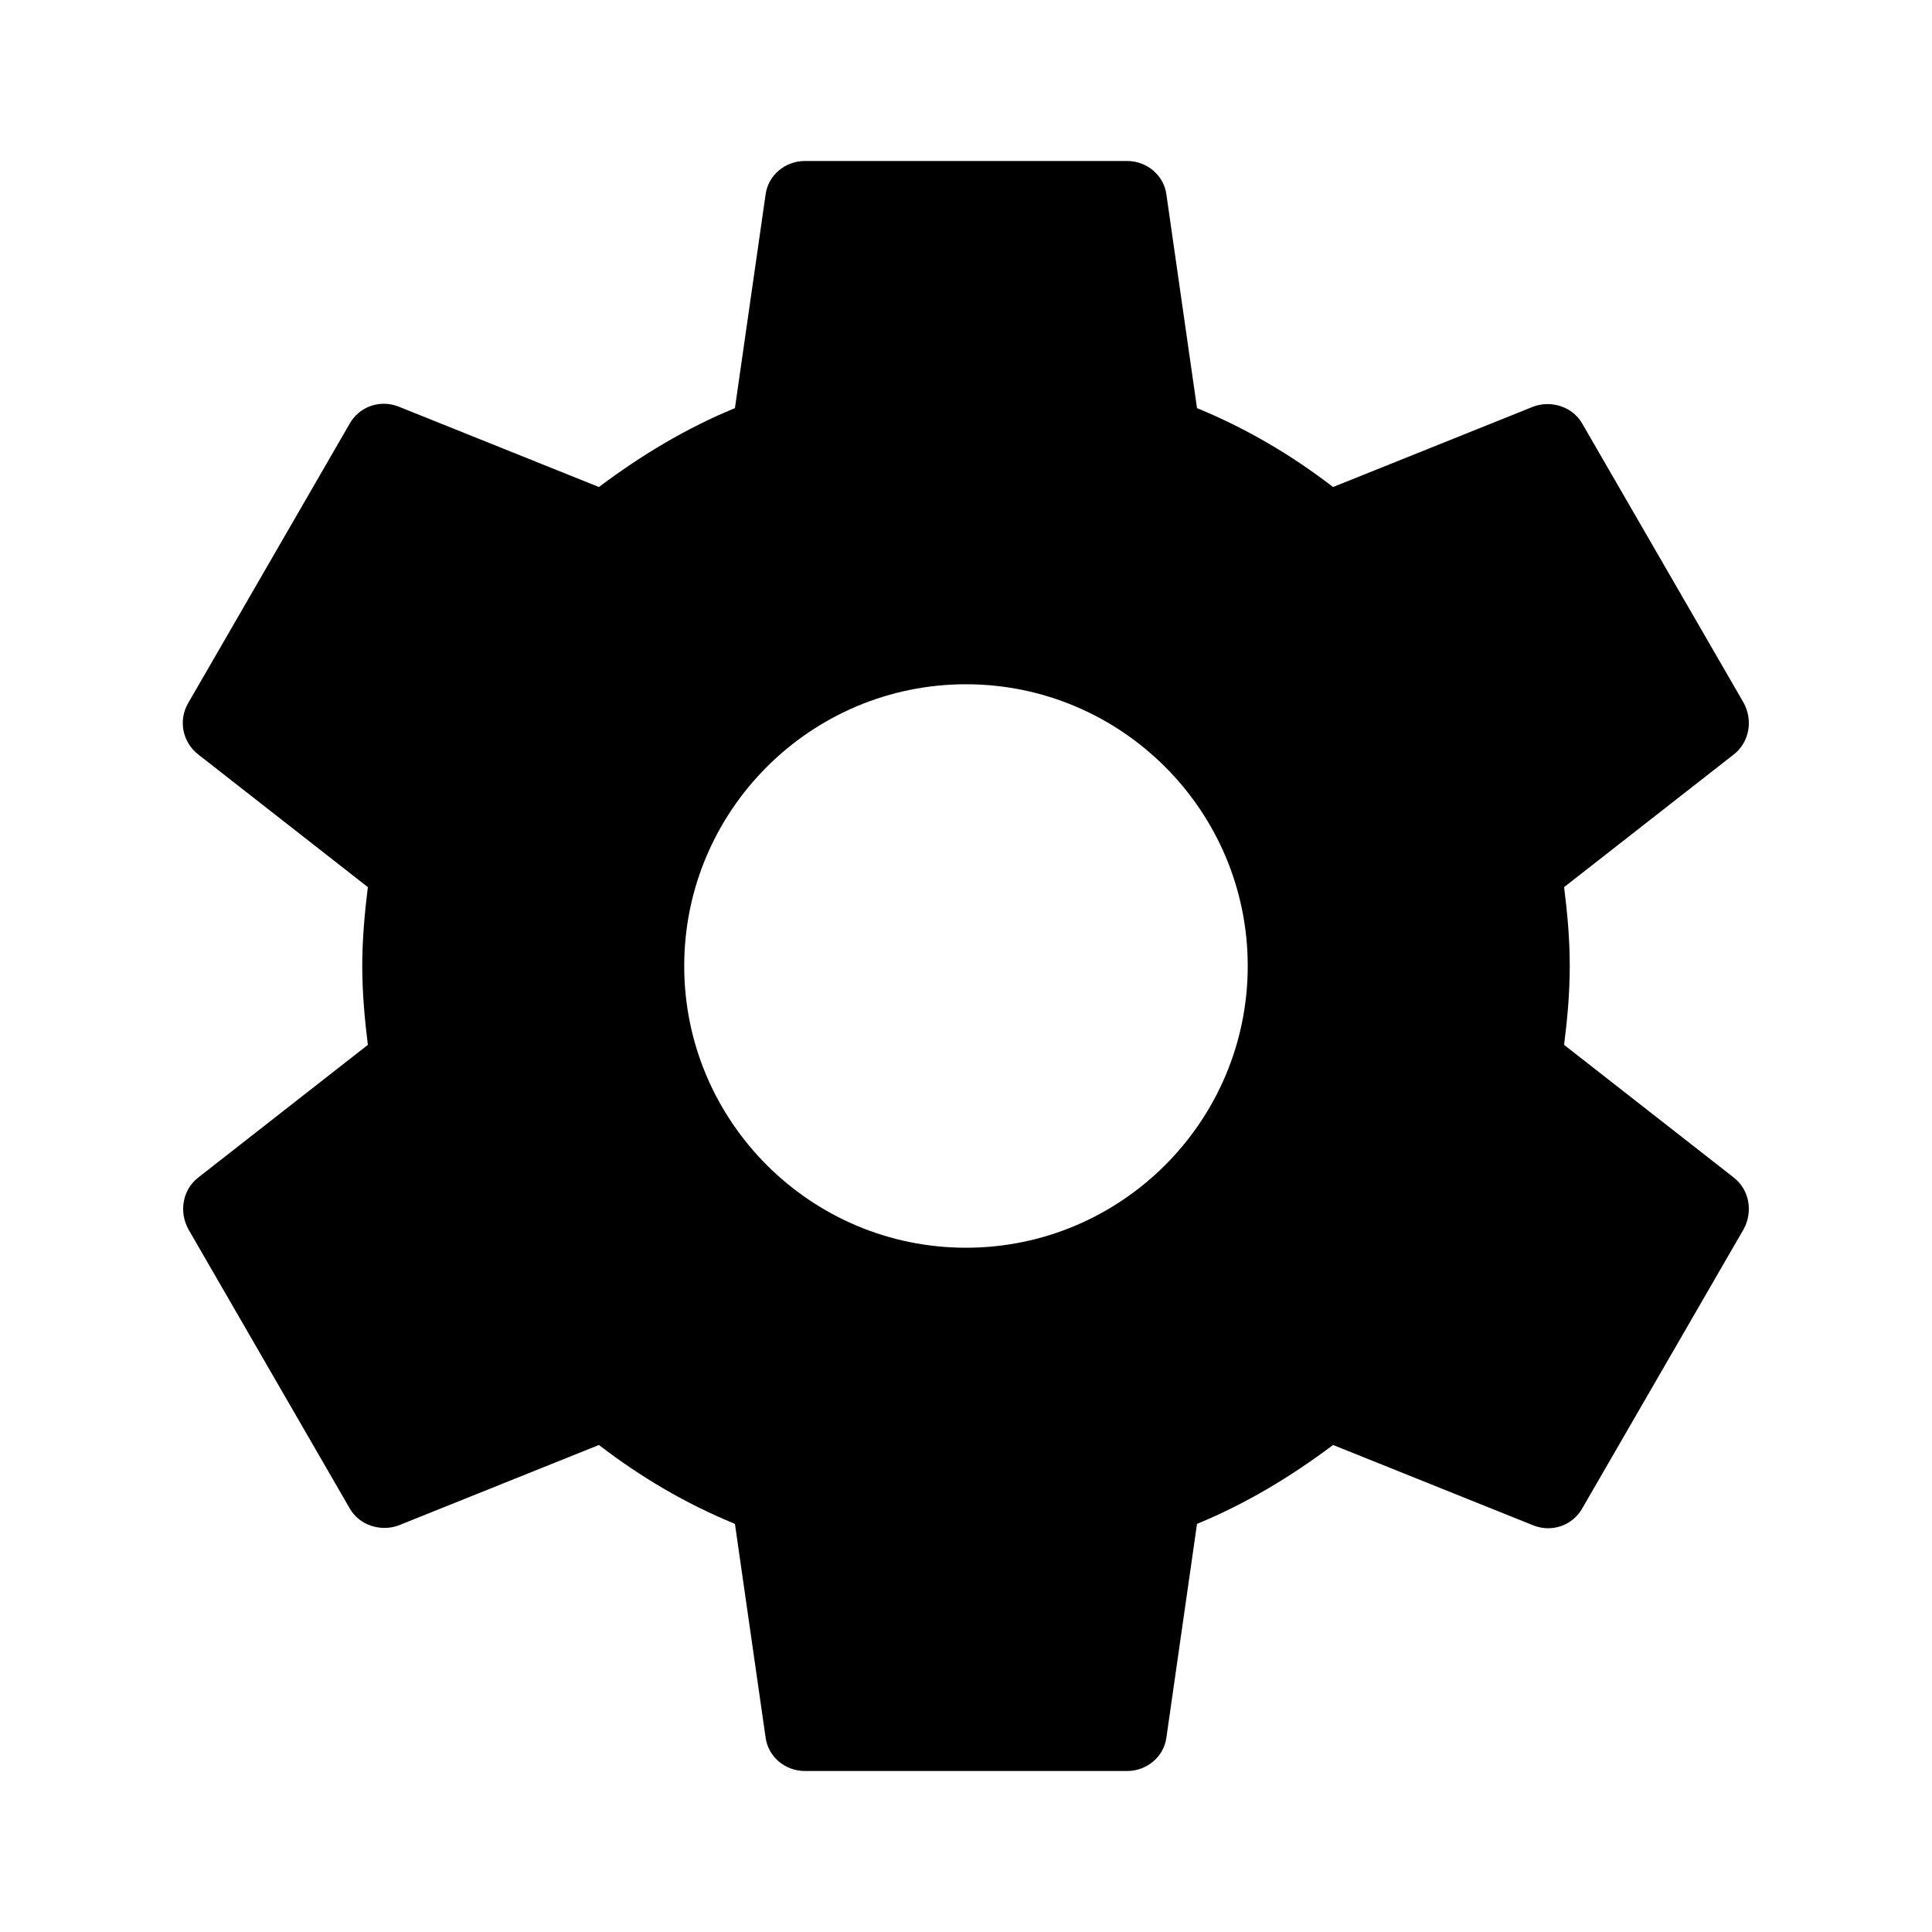 <svg width="40" height="40" viewBox="0 0 40 40" fill="current" xmlns="http://www.w3.org/2000/svg">
<path d="M32.383 21.633C32.45 21.1 32.5 20.567 32.5 20C32.5 19.433 32.45 18.9 32.383 18.367L35.9 15.617C36.216 15.367 36.3 14.917 36.1 14.55L32.766 8.783C32.566 8.417 32.116 8.283 31.75 8.417L27.6 10.083C26.733 9.417 25.8 8.867 24.783 8.45L24.15 4.033C24.1 3.633 23.75 3.333 23.333 3.333H16.666C16.25 3.333 15.9 3.633 15.85 4.033L15.216 8.45C14.2 8.867 13.266 9.433 12.4 10.083L8.25 8.417C7.866 8.267 7.433 8.417 7.233 8.783L3.9 14.55C3.683 14.917 3.783 15.367 4.1 15.617L7.616 18.367C7.55 18.9 7.5 19.45 7.5 20C7.5 20.55 7.55 21.1 7.616 21.633L4.1 24.383C3.783 24.633 3.7 25.083 3.9 25.45L7.233 31.217C7.433 31.583 7.883 31.717 8.25 31.583L12.4 29.917C13.266 30.583 14.2 31.133 15.216 31.55L15.85 35.967C15.9 36.367 16.25 36.667 16.666 36.667H23.333C23.75 36.667 24.1 36.367 24.15 35.967L24.783 31.55C25.8 31.133 26.733 30.567 27.6 29.917L31.75 31.583C32.133 31.733 32.566 31.583 32.766 31.217L36.1 25.45C36.3 25.083 36.216 24.633 35.9 24.383L32.383 21.633ZM20 25.833C16.783 25.833 14.166 23.217 14.166 20C14.166 16.783 16.783 14.167 20 14.167C23.216 14.167 25.833 16.783 25.833 20C25.833 23.217 23.216 25.833 20 25.833Z" fill="current" />
</svg>
